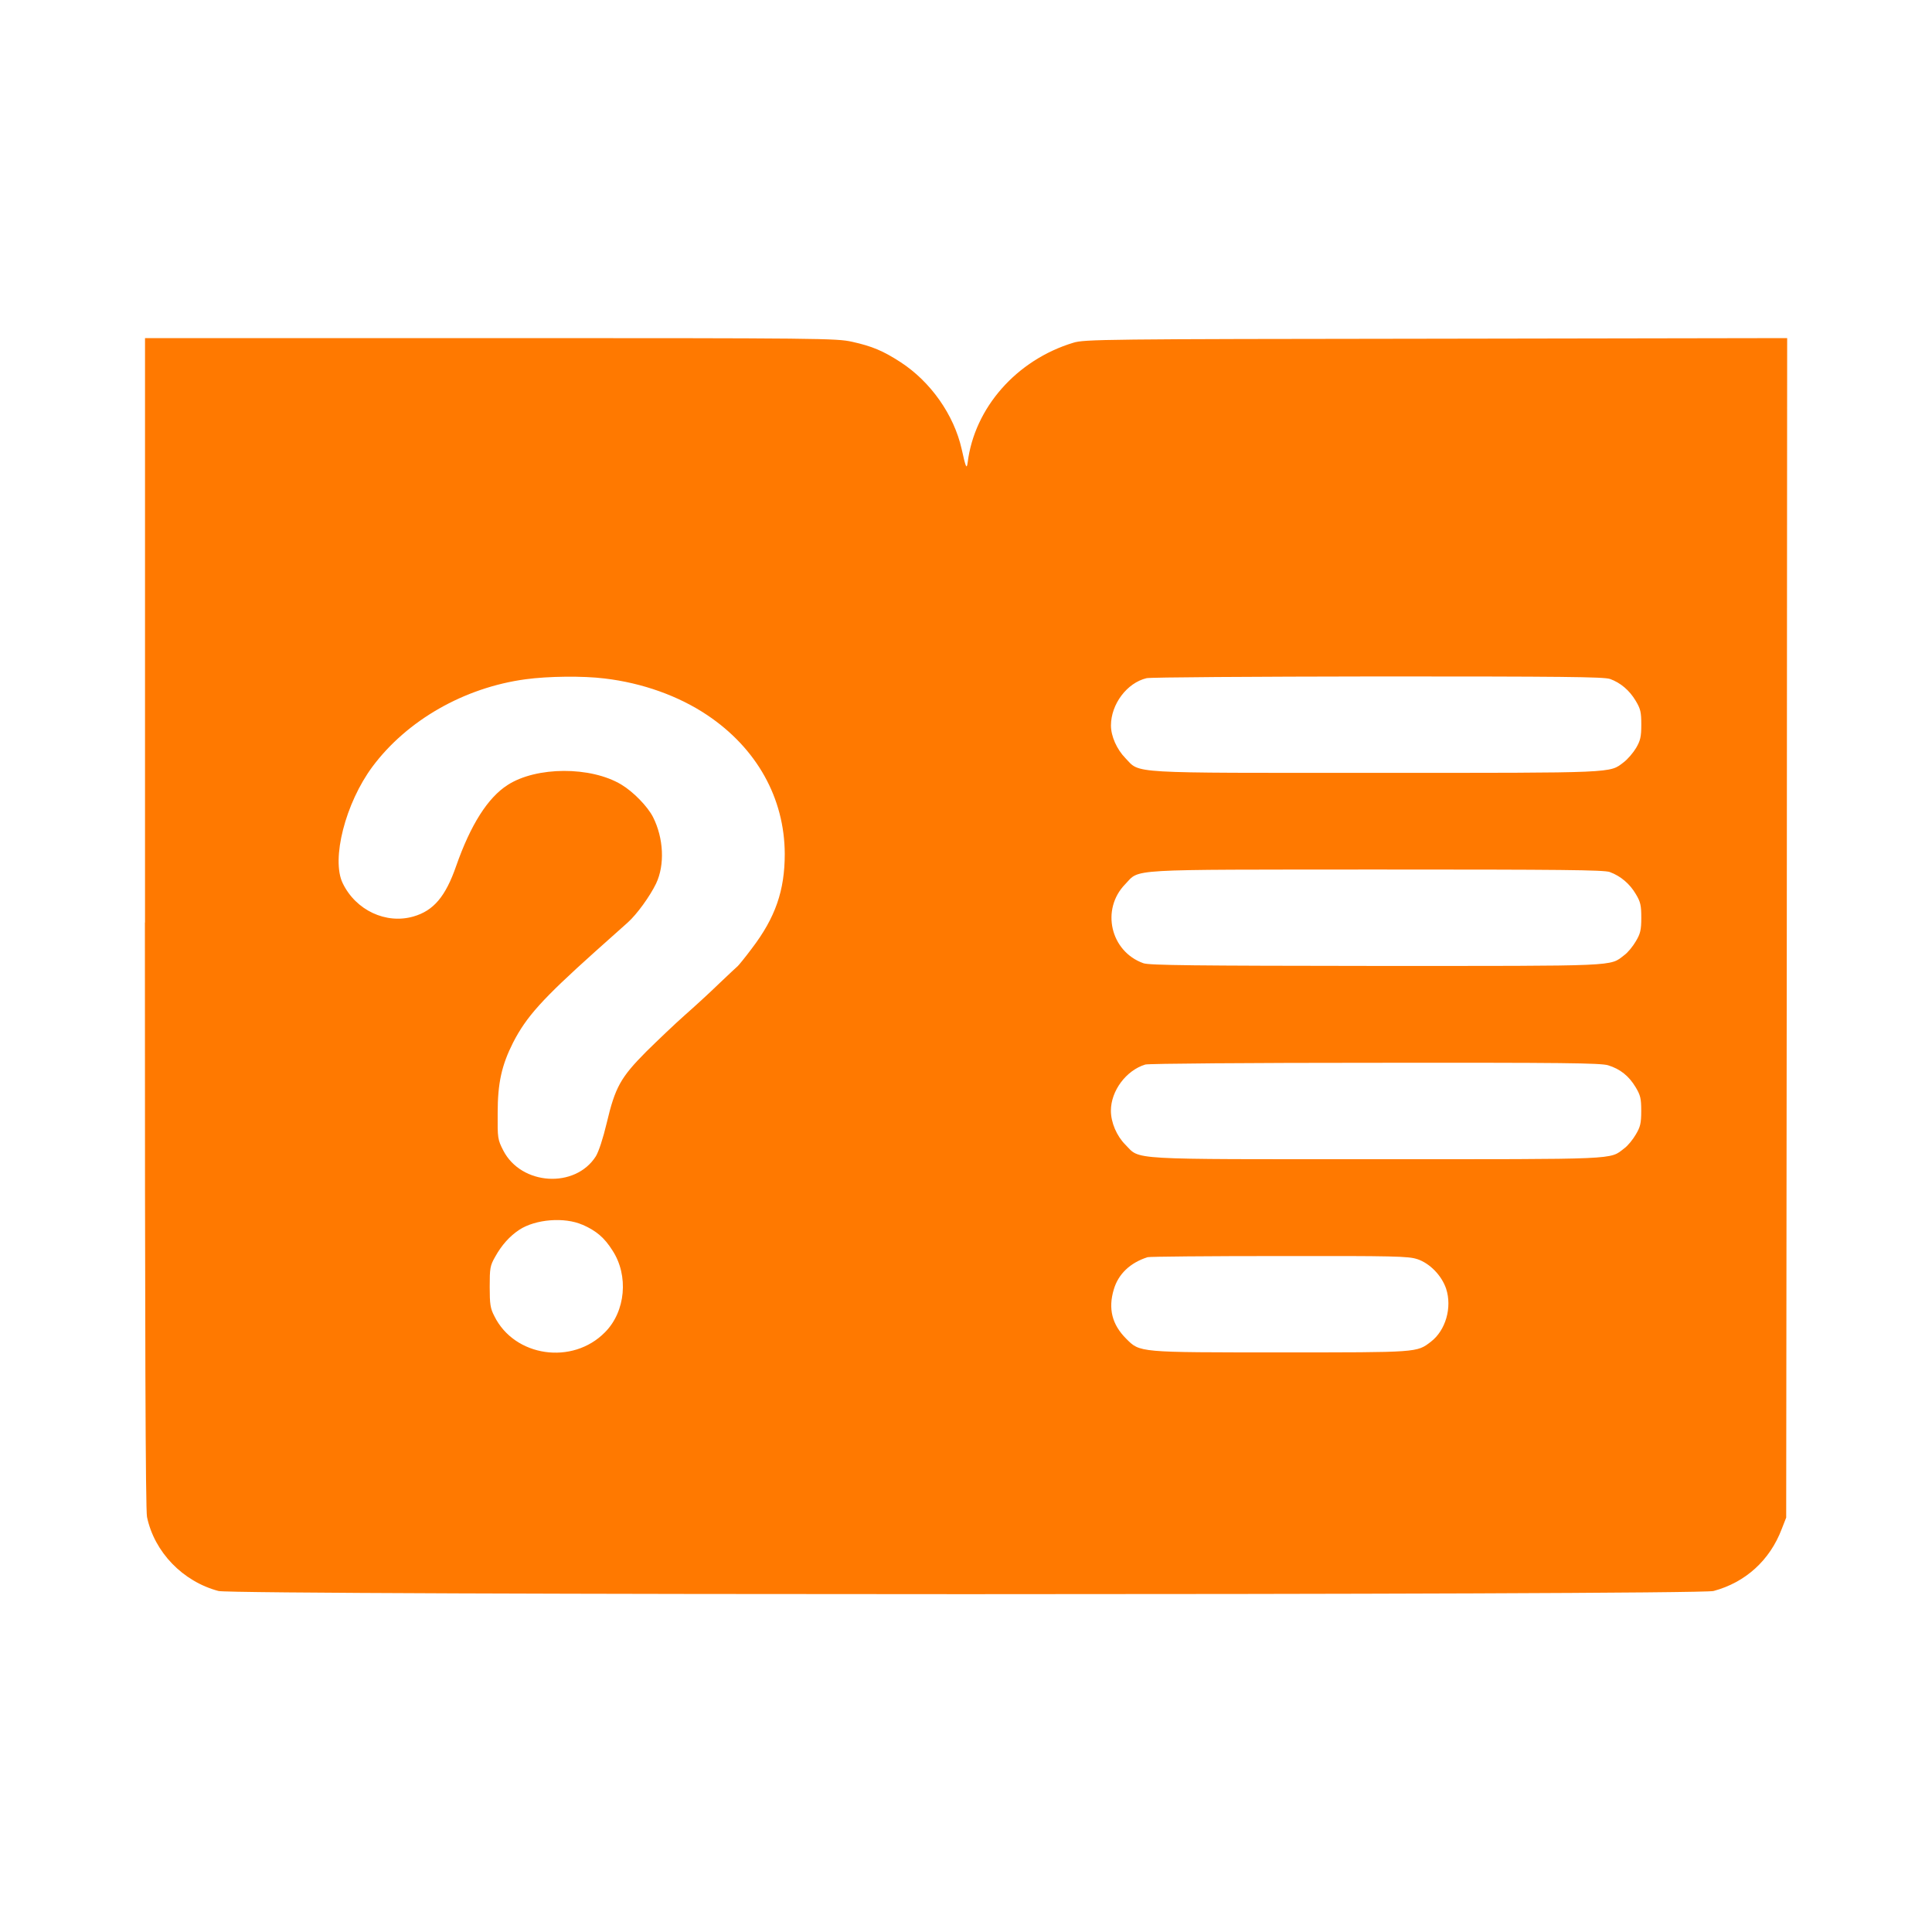 <!-- Generated by IcoMoon.io -->
<svg version="1.1" xmlns="http://www.w3.org/2000/svg" width="32" height="32" viewBox="0 0 32 32">
<title>help_guide</title>
<path fill="#ff7900" d="M2.4 15.28c0 6.941 0.010 9.725 0.035 9.846 0.122 0.582 0.592 1.069 1.184 1.226 0.259 0.070 24.502 0.070 24.762 0 0.528-0.141 0.934-0.509 1.13-1.027l0.074-0.189 0.010-9.77 0.006-9.766-5.814 0.010c-5.517 0.006-5.827 0.010-6.010 0.067-0.941 0.285-1.638 1.078-1.75 1.987-0.016 0.115-0.032 0.077-0.099-0.227-0.128-0.566-0.512-1.114-1.014-1.44-0.288-0.186-0.467-0.262-0.8-0.336-0.262-0.058-0.499-0.061-5.99-0.061h-5.722v9.68zM10.016 11.238c0.624 0.074 1.222 0.288 1.696 0.605 0.822 0.55 1.283 1.376 1.286 2.301 0 0.605-0.154 1.053-0.547 1.568-0.112 0.15-0.218 0.278-0.23 0.288s-0.15 0.138-0.307 0.288c-0.154 0.15-0.413 0.387-0.57 0.525-0.16 0.141-0.448 0.416-0.643 0.608-0.422 0.426-0.512 0.586-0.653 1.184-0.061 0.256-0.131 0.467-0.179 0.547-0.342 0.538-1.235 0.483-1.533-0.096-0.093-0.182-0.096-0.202-0.093-0.621 0-0.499 0.067-0.794 0.256-1.168 0.221-0.429 0.48-0.717 1.357-1.504 0.237-0.211 0.48-0.429 0.541-0.483 0.154-0.138 0.368-0.435 0.47-0.646 0.147-0.31 0.125-0.752-0.051-1.101-0.090-0.176-0.326-0.419-0.525-0.538-0.506-0.304-1.405-0.301-1.882 0.006-0.33 0.211-0.614 0.659-0.854 1.344-0.176 0.506-0.374 0.739-0.707 0.835-0.454 0.131-0.954-0.102-1.171-0.55-0.195-0.397 0.045-1.331 0.493-1.933 0.573-0.768 1.52-1.309 2.534-1.446 0.374-0.051 0.95-0.058 1.312-0.013zM26.666 11.245c0.176 0.064 0.323 0.189 0.426 0.362 0.080 0.134 0.093 0.186 0.093 0.394 0 0.205-0.016 0.266-0.086 0.387-0.048 0.080-0.138 0.186-0.205 0.237-0.24 0.182-0.093 0.176-4.093 0.176-4.163 0-3.91 0.016-4.16-0.243-0.144-0.147-0.24-0.365-0.24-0.541 0-0.355 0.266-0.707 0.589-0.784 0.054-0.016 1.776-0.026 3.827-0.029 3.037 0 3.75 0.006 3.85 0.042zM26.666 14.445c0.176 0.064 0.33 0.195 0.429 0.365 0.077 0.128 0.090 0.186 0.090 0.39s-0.016 0.266-0.090 0.39c-0.048 0.083-0.134 0.189-0.192 0.23-0.246 0.189-0.051 0.179-4.115 0.179-2.995-0.003-3.754-0.010-3.85-0.045-0.547-0.195-0.707-0.893-0.301-1.309 0.25-0.259-0.038-0.24 4.163-0.243 3.050 0 3.766 0.006 3.866 0.042zM26.637 17.645c0.198 0.061 0.342 0.176 0.454 0.362 0.080 0.134 0.093 0.186 0.093 0.394 0 0.205-0.016 0.266-0.090 0.39-0.048 0.083-0.134 0.189-0.192 0.23-0.246 0.189-0.051 0.179-4.099 0.179-4.182 0-3.91 0.016-4.163-0.24-0.144-0.144-0.24-0.368-0.24-0.563 0-0.33 0.253-0.669 0.57-0.765 0.048-0.016 1.757-0.029 3.802-0.029 3.117-0.003 3.738 0.003 3.866 0.042zM9.648 20.285c0.23 0.102 0.362 0.214 0.496 0.426 0.272 0.416 0.218 1.011-0.122 1.354-0.538 0.55-1.501 0.41-1.834-0.266-0.067-0.128-0.077-0.198-0.077-0.486 0-0.307 0.006-0.349 0.090-0.496 0.106-0.192 0.24-0.342 0.4-0.448 0.269-0.176 0.749-0.214 1.046-0.083zM23.472 20.854c0.211 0.070 0.406 0.272 0.48 0.49 0.102 0.31-0.006 0.691-0.253 0.88-0.234 0.179-0.205 0.176-2.48 0.176-2.374 0-2.336 0.003-2.566-0.227-0.234-0.234-0.301-0.496-0.205-0.816 0.074-0.253 0.269-0.442 0.56-0.534 0.026-0.010 1.008-0.019 2.179-0.019 1.901-0.003 2.147 0.003 2.285 0.051z"></path>
</svg>
